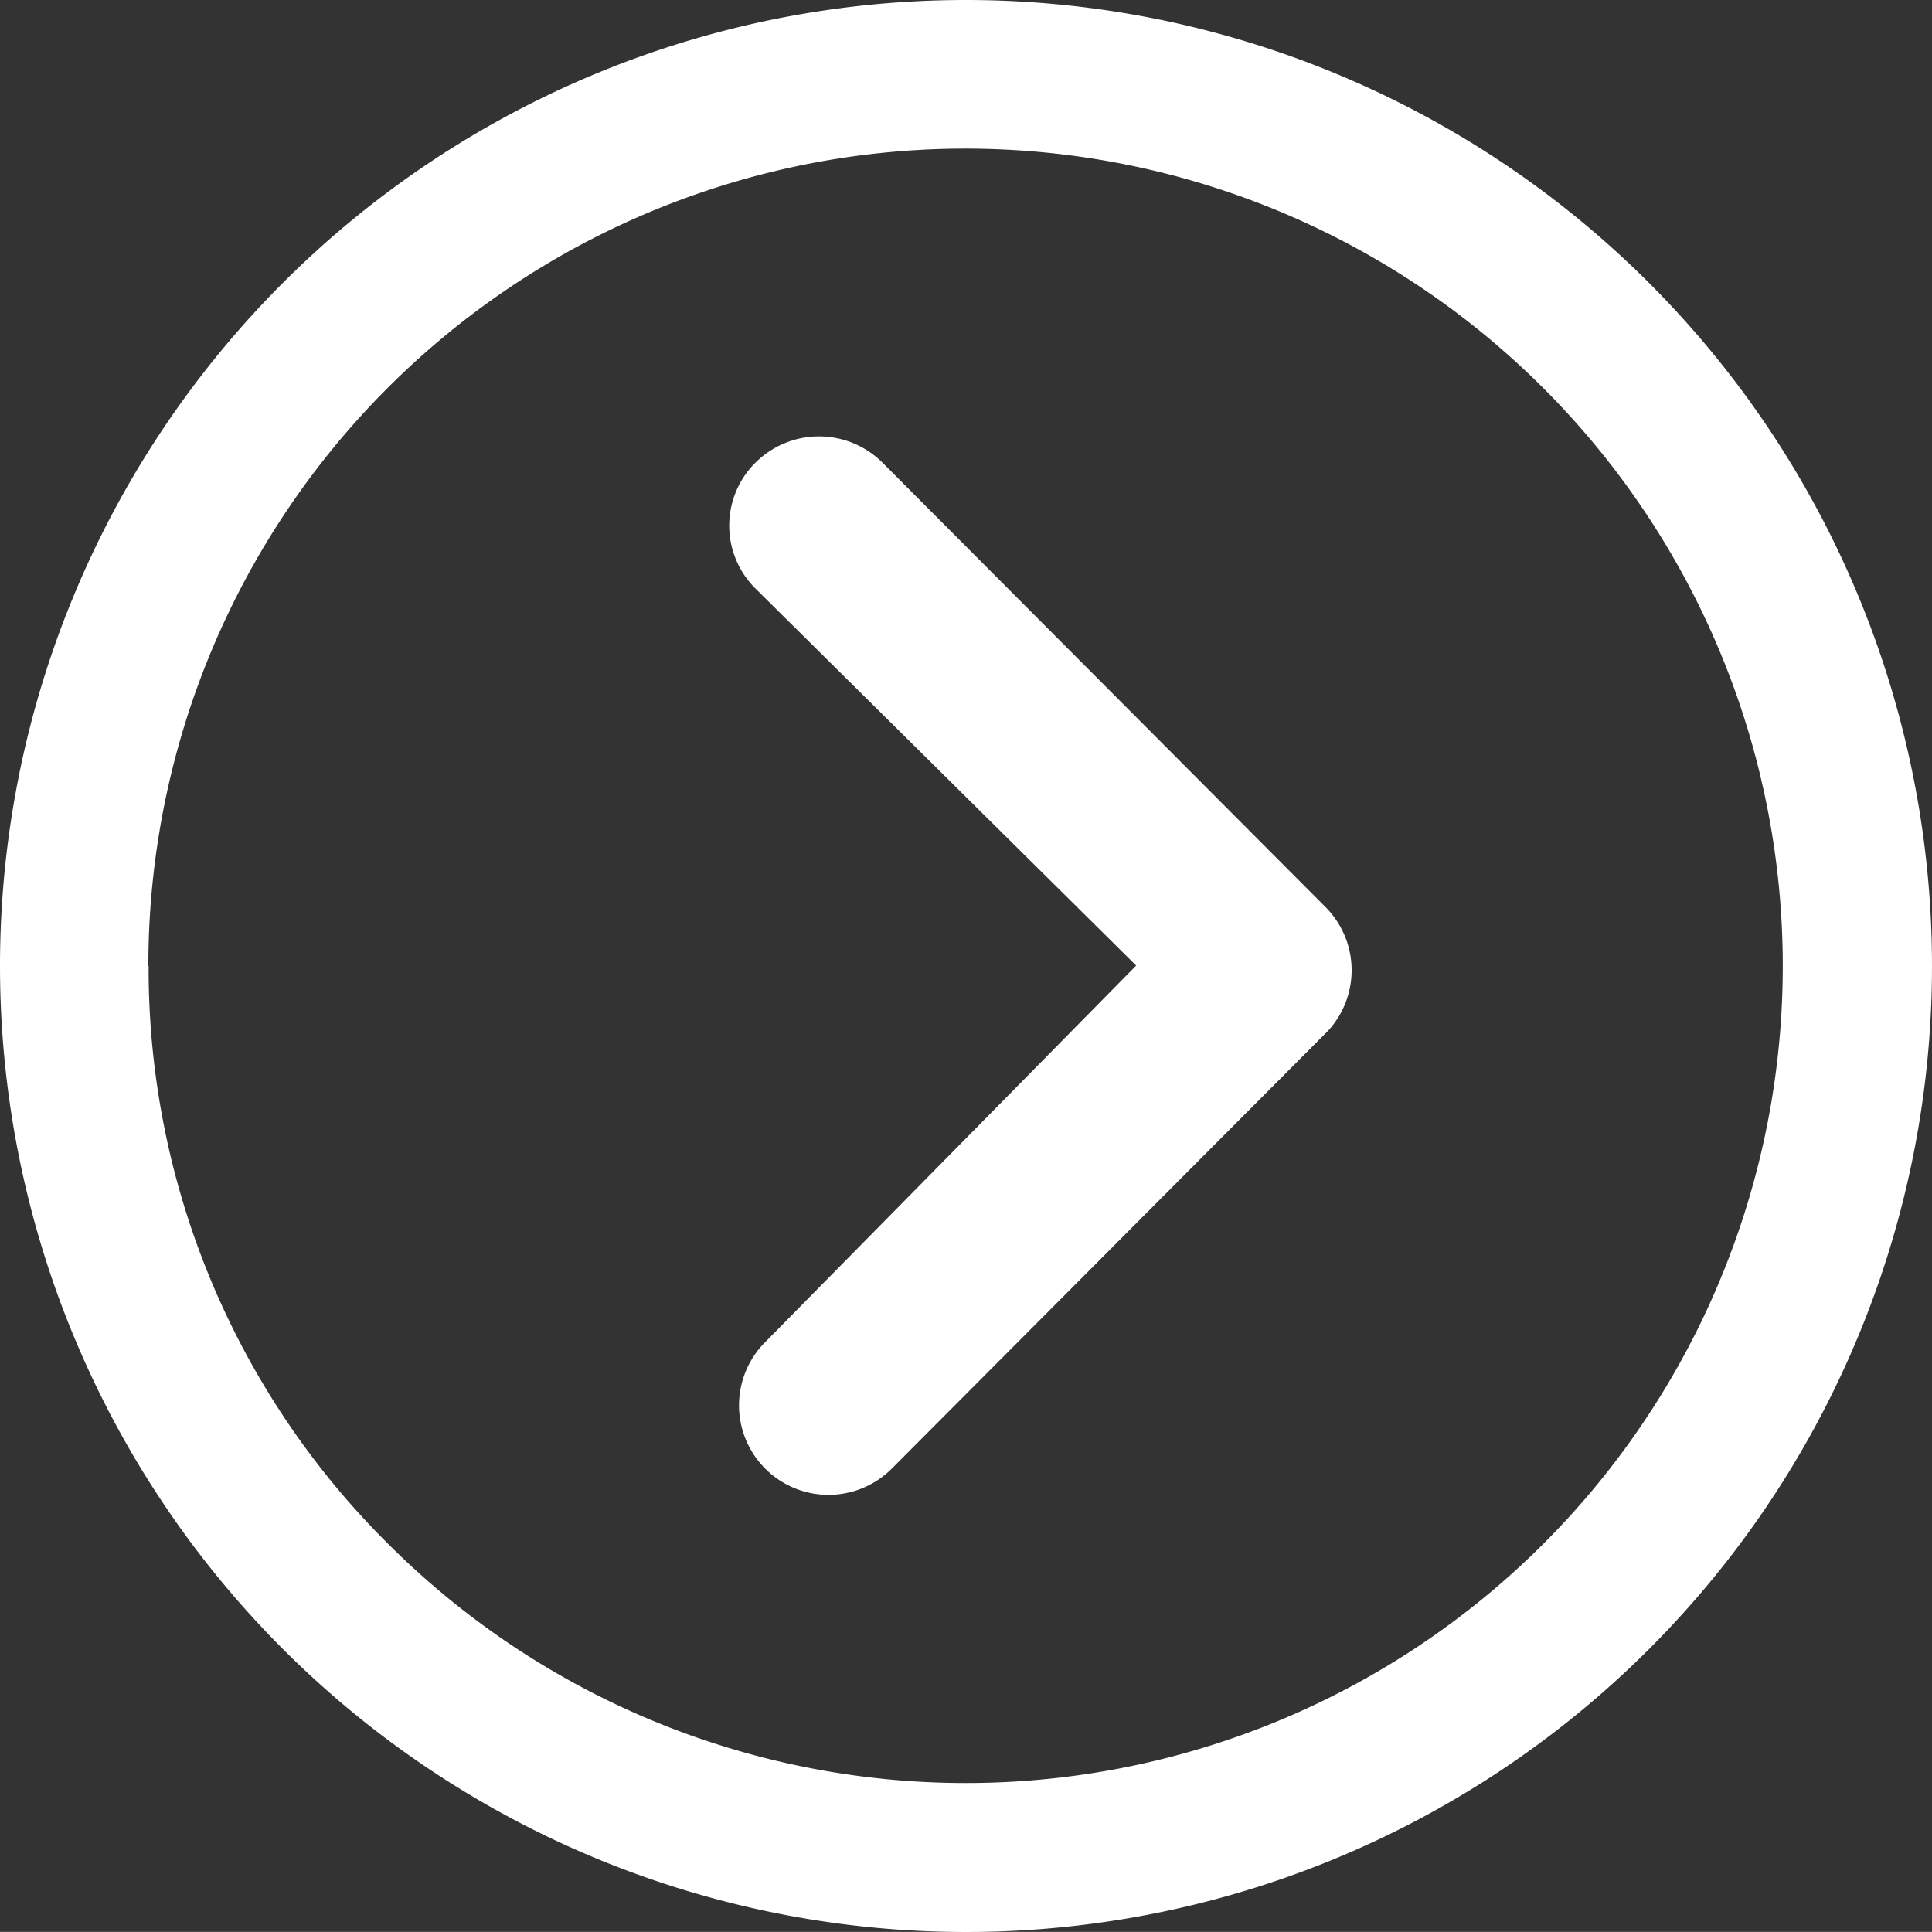<svg xmlns="http://www.w3.org/2000/svg" width="22.138" height="22.137" viewBox="0 0 22.138 22.137">
  <rect x="0" y="0" width="22.138" height="22.137" fill="#333333" stroke="none"/>
  <g id="Icon_ionic-ios-arrow-dropright" data-name="Icon ionic-ios-arrow-dropright" transform="translate(-3.375 -3.375)">
    <path id="Path_57" data-name="Path 57" d="M14.717,10.282a1.031,1.031,0,0,1,1.453,0l5.077,5.093a1.026,1.026,0,0,1,.032,1.416l-5,5.018a1.025,1.025,0,1,1-1.453-1.447l4.252-4.316-4.358-4.316A1.015,1.015,0,0,1,14.717,10.282Z" transform="translate(-2.684 -1.607)" fill="#fff"/>
    <path id="Path_58" data-name="Path 58" d="M3.375,14.444A11.069,11.069,0,1,0,14.444,3.375,11.067,11.067,0,0,0,3.375,14.444Zm1.7,0a9.362,9.362,0,0,1,15.986-6.62,9.362,9.362,0,1,1-13.24,13.24A9.285,9.285,0,0,1,5.078,14.444Z" fill="#fff"/>
  </g>
</svg>
